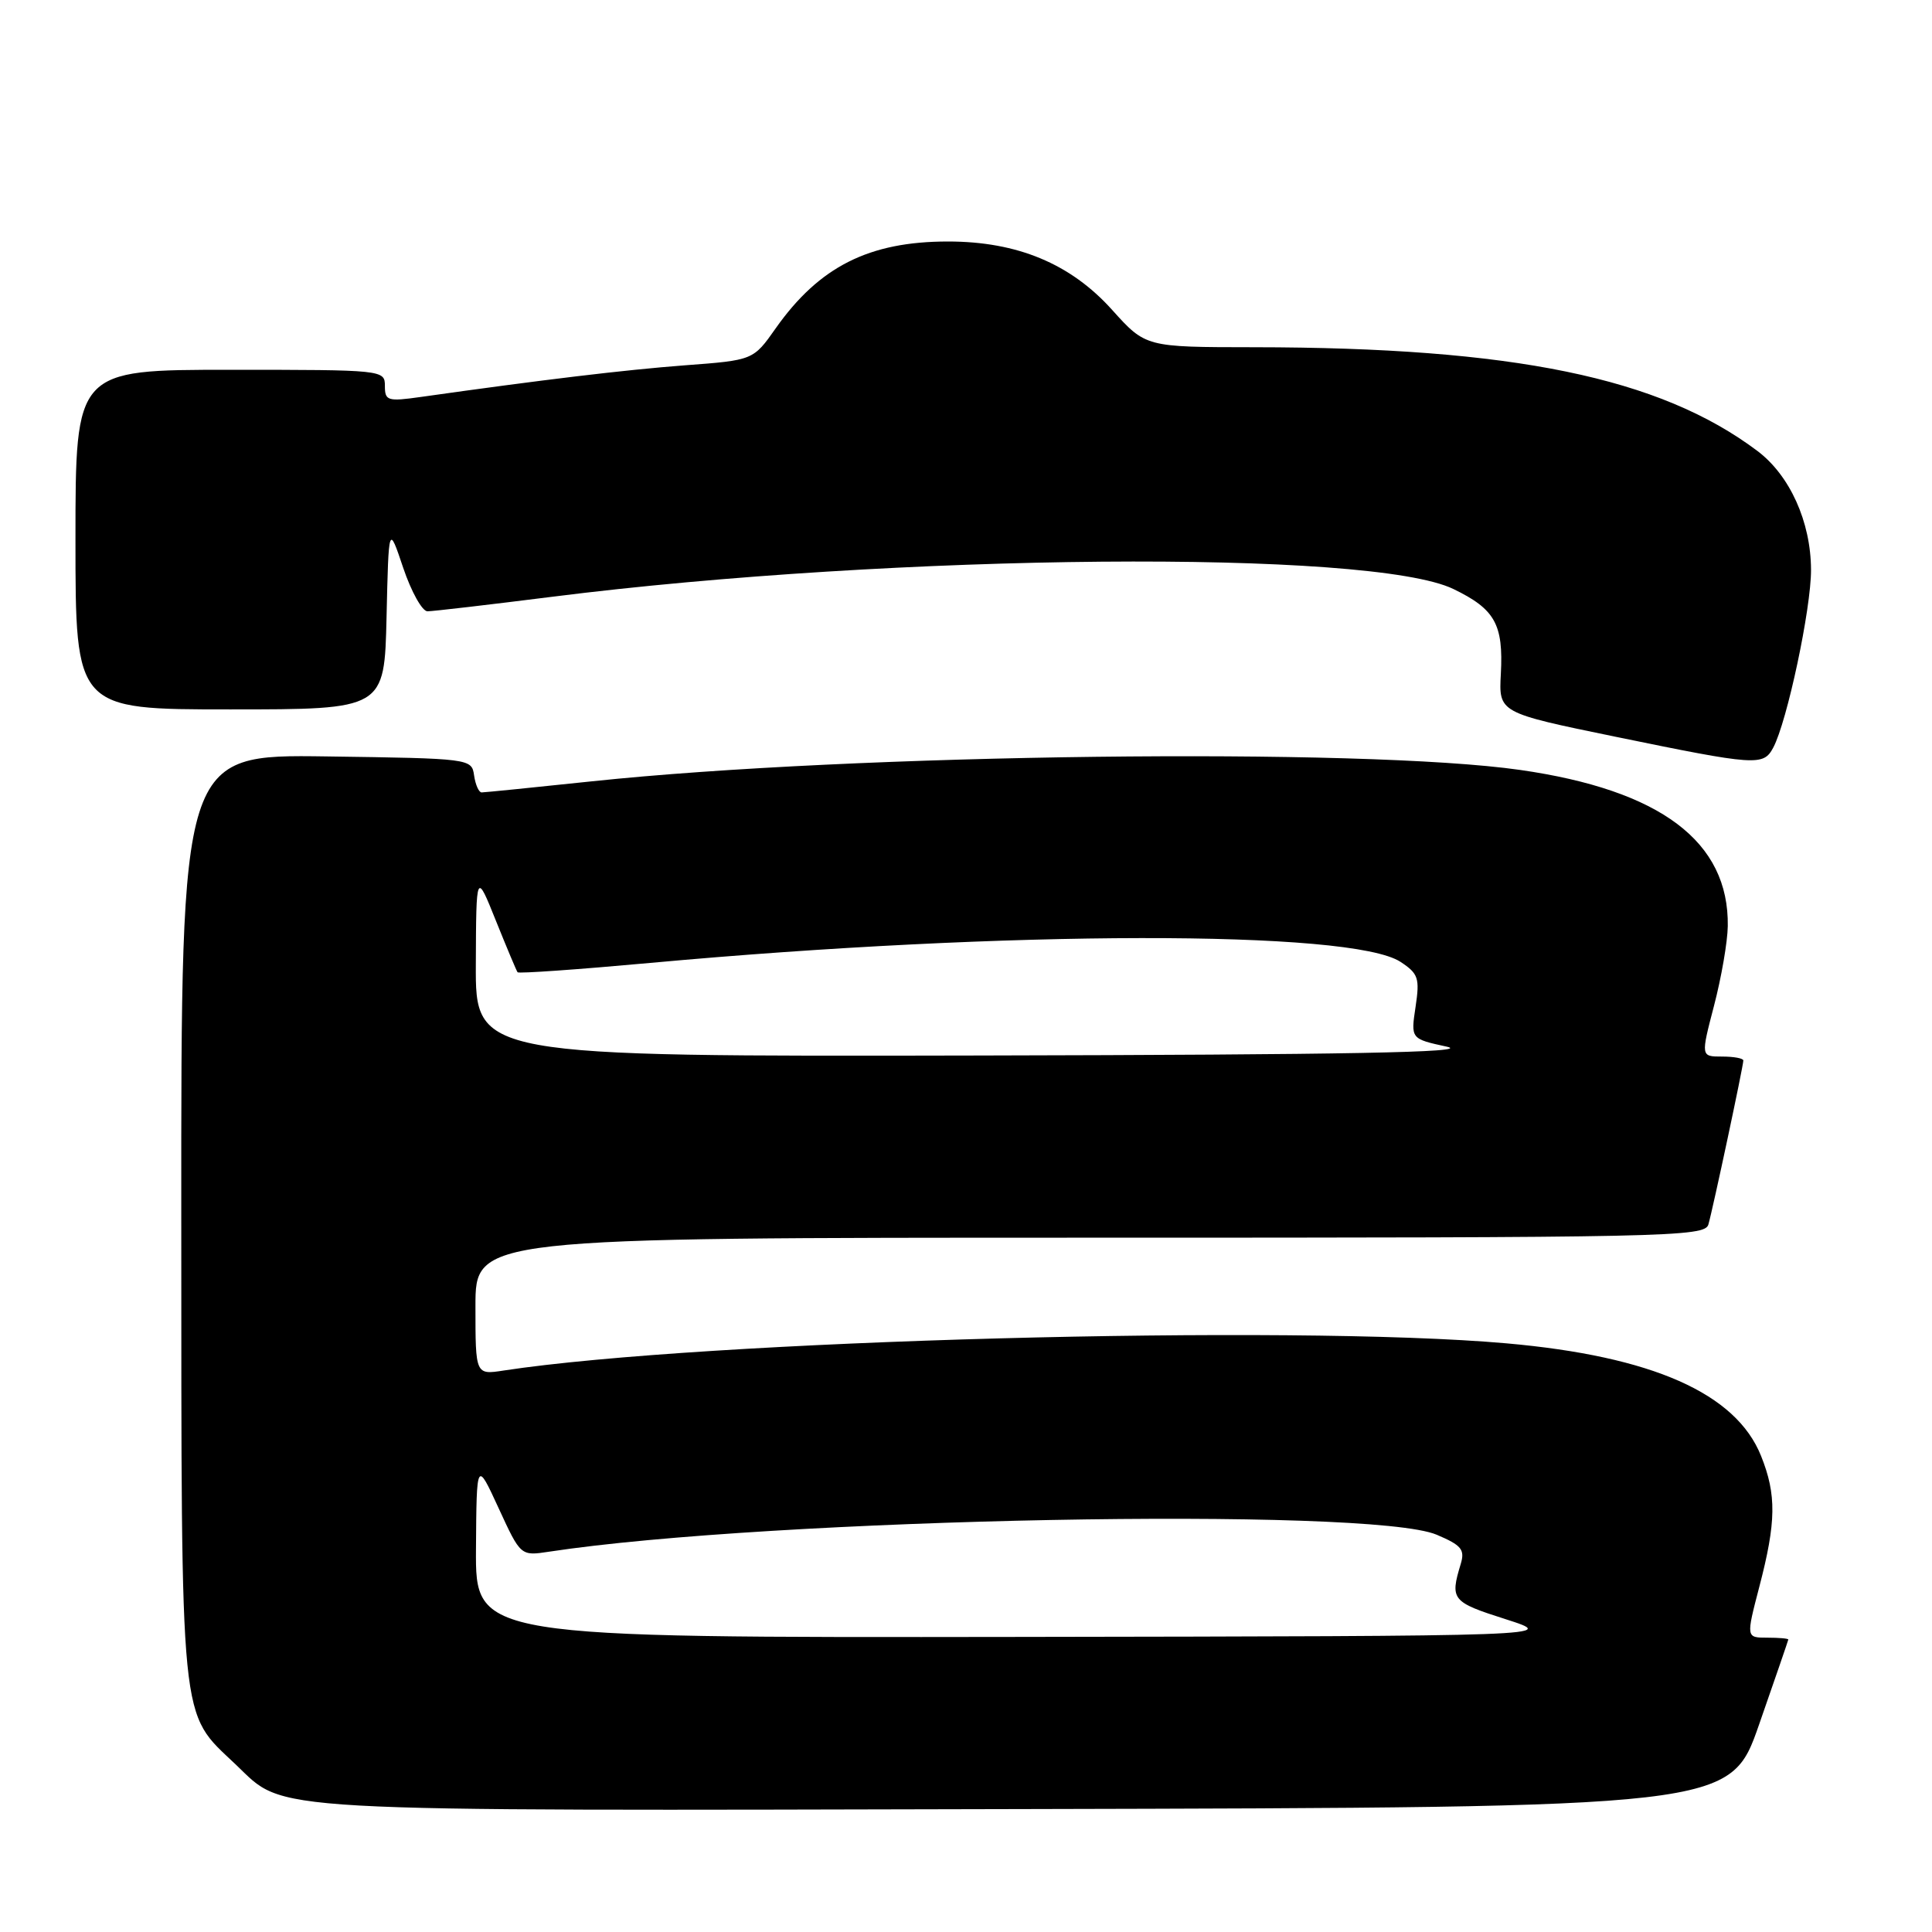 <?xml version="1.0" encoding="UTF-8" standalone="no"?>
<!DOCTYPE svg PUBLIC "-//W3C//DTD SVG 1.1//EN" "http://www.w3.org/Graphics/SVG/1.1/DTD/svg11.dtd" >
<svg xmlns="http://www.w3.org/2000/svg" xmlns:xlink="http://www.w3.org/1999/xlink" version="1.1" viewBox="0 0 256 256">
 <g >
 <path fill="currentColor"
d=" M 233.09 228.50 C 235.20 222.45 236.94 217.39 236.96 217.25 C 236.98 217.11 235.73 217.00 234.18 217.00 C 231.36 217.00 231.36 217.00 233.12 210.25 C 235.36 201.68 235.41 198.06 233.35 192.92 C 230.03 184.62 218.94 179.71 199.62 178.00 C 171.02 175.47 93.16 177.58 66.75 181.60 C 63.00 182.18 63.00 182.18 63.00 173.09 C 63.00 164.00 63.00 164.00 144.43 164.00 C 221.13 164.00 225.89 163.90 226.37 162.25 C 226.97 160.17 231.00 141.26 231.00 140.52 C 231.00 140.23 229.73 140.00 228.18 140.00 C 225.36 140.00 225.36 140.00 227.12 133.25 C 228.09 129.54 228.91 124.80 228.94 122.72 C 229.11 111.51 220.04 104.69 201.42 102.02 C 180.58 99.04 113.16 99.86 78.42 103.53 C 70.76 104.34 64.19 105.00 63.82 105.00 C 63.45 105.00 63.00 103.99 62.82 102.75 C 62.50 100.52 62.36 100.50 43.25 100.23 C 24.00 99.96 24.00 99.96 24.02 161.23 C 24.05 229.76 23.74 226.68 31.25 233.82 C 37.96 240.20 33.31 239.94 135.88 239.71 C 229.26 239.50 229.26 239.50 233.09 228.50 Z  M 234.96 99.07 C 236.80 95.63 239.99 80.64 239.97 75.50 C 239.95 69.15 237.16 62.98 232.86 59.75 C 219.91 50.02 200.54 46.04 166.15 46.01 C 151.81 46.00 151.81 46.00 147.36 41.06 C 141.86 34.94 134.80 32.00 125.61 32.00 C 115.15 32.00 108.55 35.33 102.78 43.51 C 99.81 47.73 99.81 47.73 90.70 48.41 C 82.71 49.02 71.96 50.31 55.75 52.60 C 51.36 53.22 51.00 53.11 51.00 51.14 C 51.00 49.02 50.77 49.00 30.50 49.00 C 10.00 49.00 10.00 49.00 10.00 71.50 C 10.00 94.00 10.00 94.00 30.47 94.00 C 50.94 94.00 50.94 94.00 51.22 81.75 C 51.50 69.50 51.50 69.50 53.43 75.25 C 54.50 78.41 55.94 81.00 56.64 81.00 C 57.35 81.00 64.80 80.13 73.21 79.07 C 118.77 73.32 181.72 72.78 192.59 78.05 C 198.09 80.71 199.22 82.72 198.87 89.29 C 198.59 94.44 198.59 94.44 214.05 97.62 C 232.74 101.46 233.65 101.52 234.96 99.07 Z  M 63.07 205.25 C 63.15 193.50 63.15 193.50 66.07 199.84 C 68.99 206.18 68.99 206.18 72.74 205.61 C 102.12 201.14 181.53 199.62 190.37 203.36 C 193.67 204.76 194.13 205.33 193.55 207.25 C 192.12 211.97 192.37 212.28 199.50 214.55 C 206.50 216.79 206.50 216.79 134.75 216.90 C 63.00 217.00 63.00 217.00 63.07 205.25 Z  M 63.05 127.75 C 63.10 115.50 63.10 115.50 65.71 122.00 C 67.15 125.58 68.44 128.65 68.58 128.83 C 68.72 129.02 76.64 128.46 86.17 127.59 C 133.51 123.26 179.08 123.20 185.57 127.45 C 187.94 129.01 188.14 129.60 187.57 133.41 C 186.93 137.65 186.93 137.65 191.71 138.69 C 195.21 139.45 178.52 139.76 129.75 139.86 C 63.00 140.00 63.00 140.00 63.05 127.75 Z "/>
</g>
</svg>